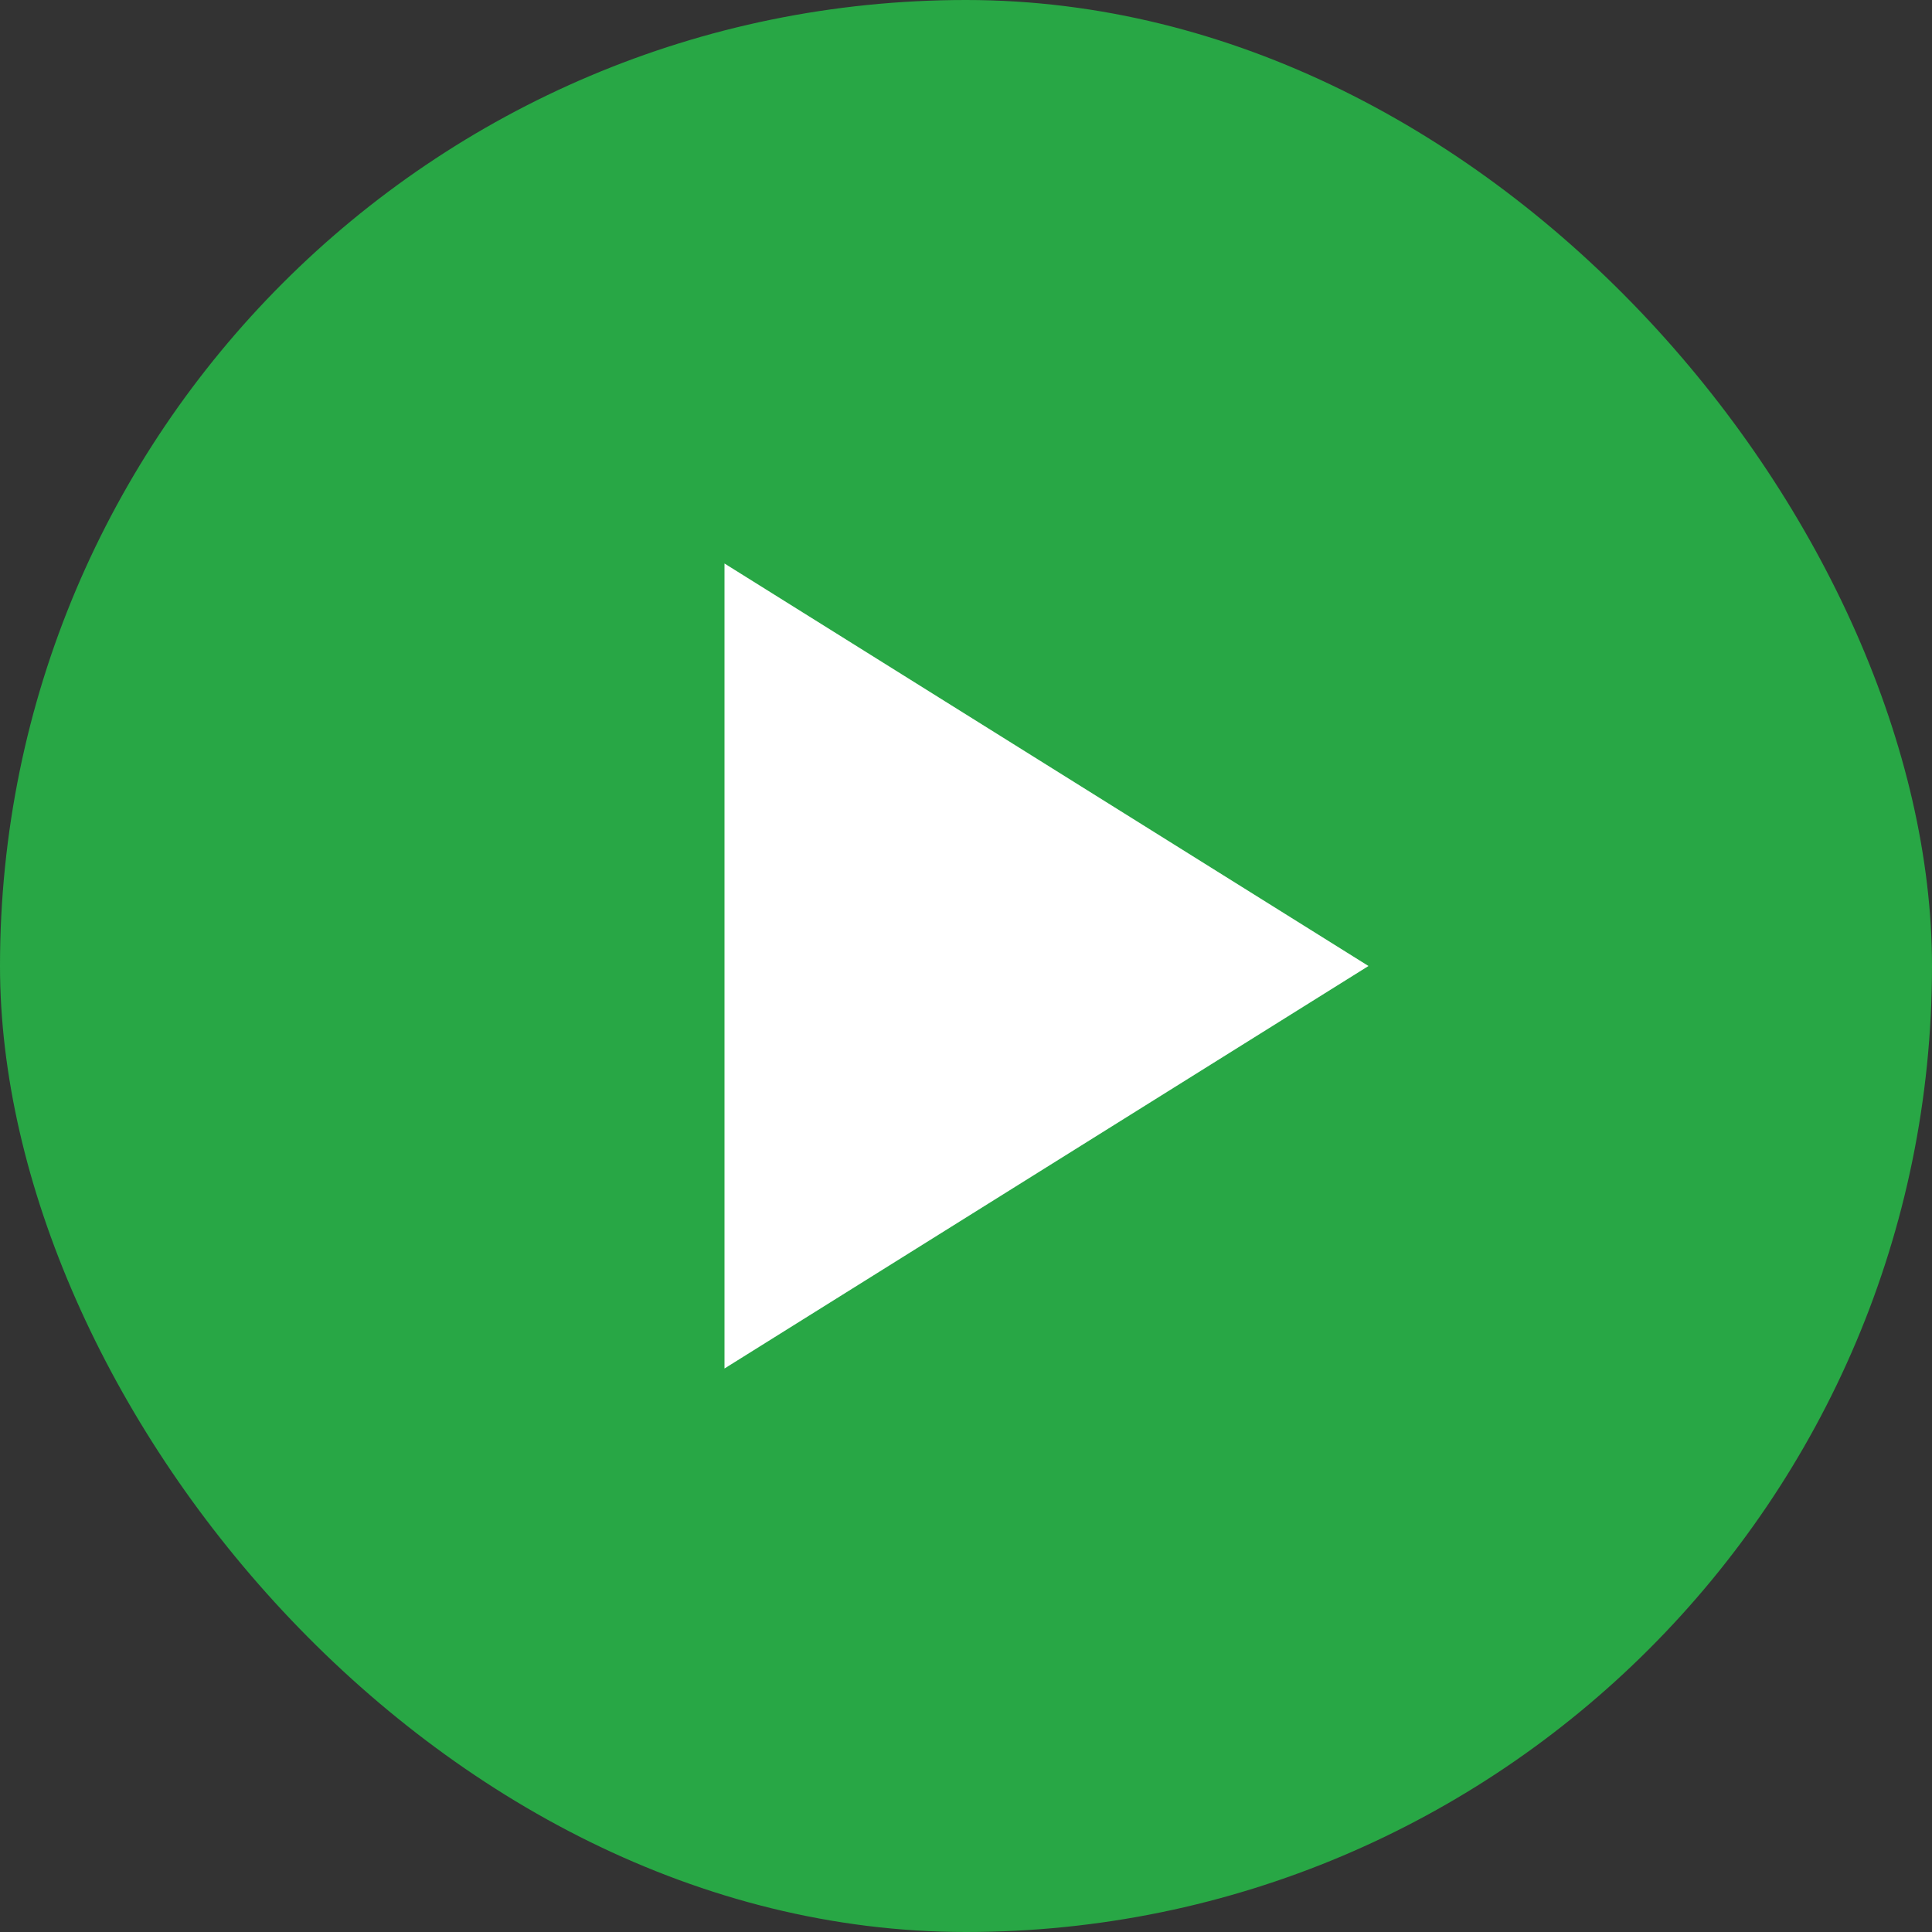 <?xml version="1.0" encoding="UTF-8"?>
<svg width="24px" height="24px" viewBox="0 0 24 24" version="1.1" xmlns="http://www.w3.org/2000/svg" xmlns:xlink="http://www.w3.org/1999/xlink">
    <rect x="0" y="0" width="24" height="24" fill="#333333" stroke="none"/>
    <title>시작</title>
    <g stroke="none" stroke-width="1" fill="none" fill-rule="evenodd">
        <rect fill="#28A745" x="0" y="0" width="24" height="24" rx="12"></rect>
        <path d="M9,7 L17,12 L9,17 L9,7 Z" fill="#FFFFFF" fill-rule="nonzero"></path>
    </g>
</svg>